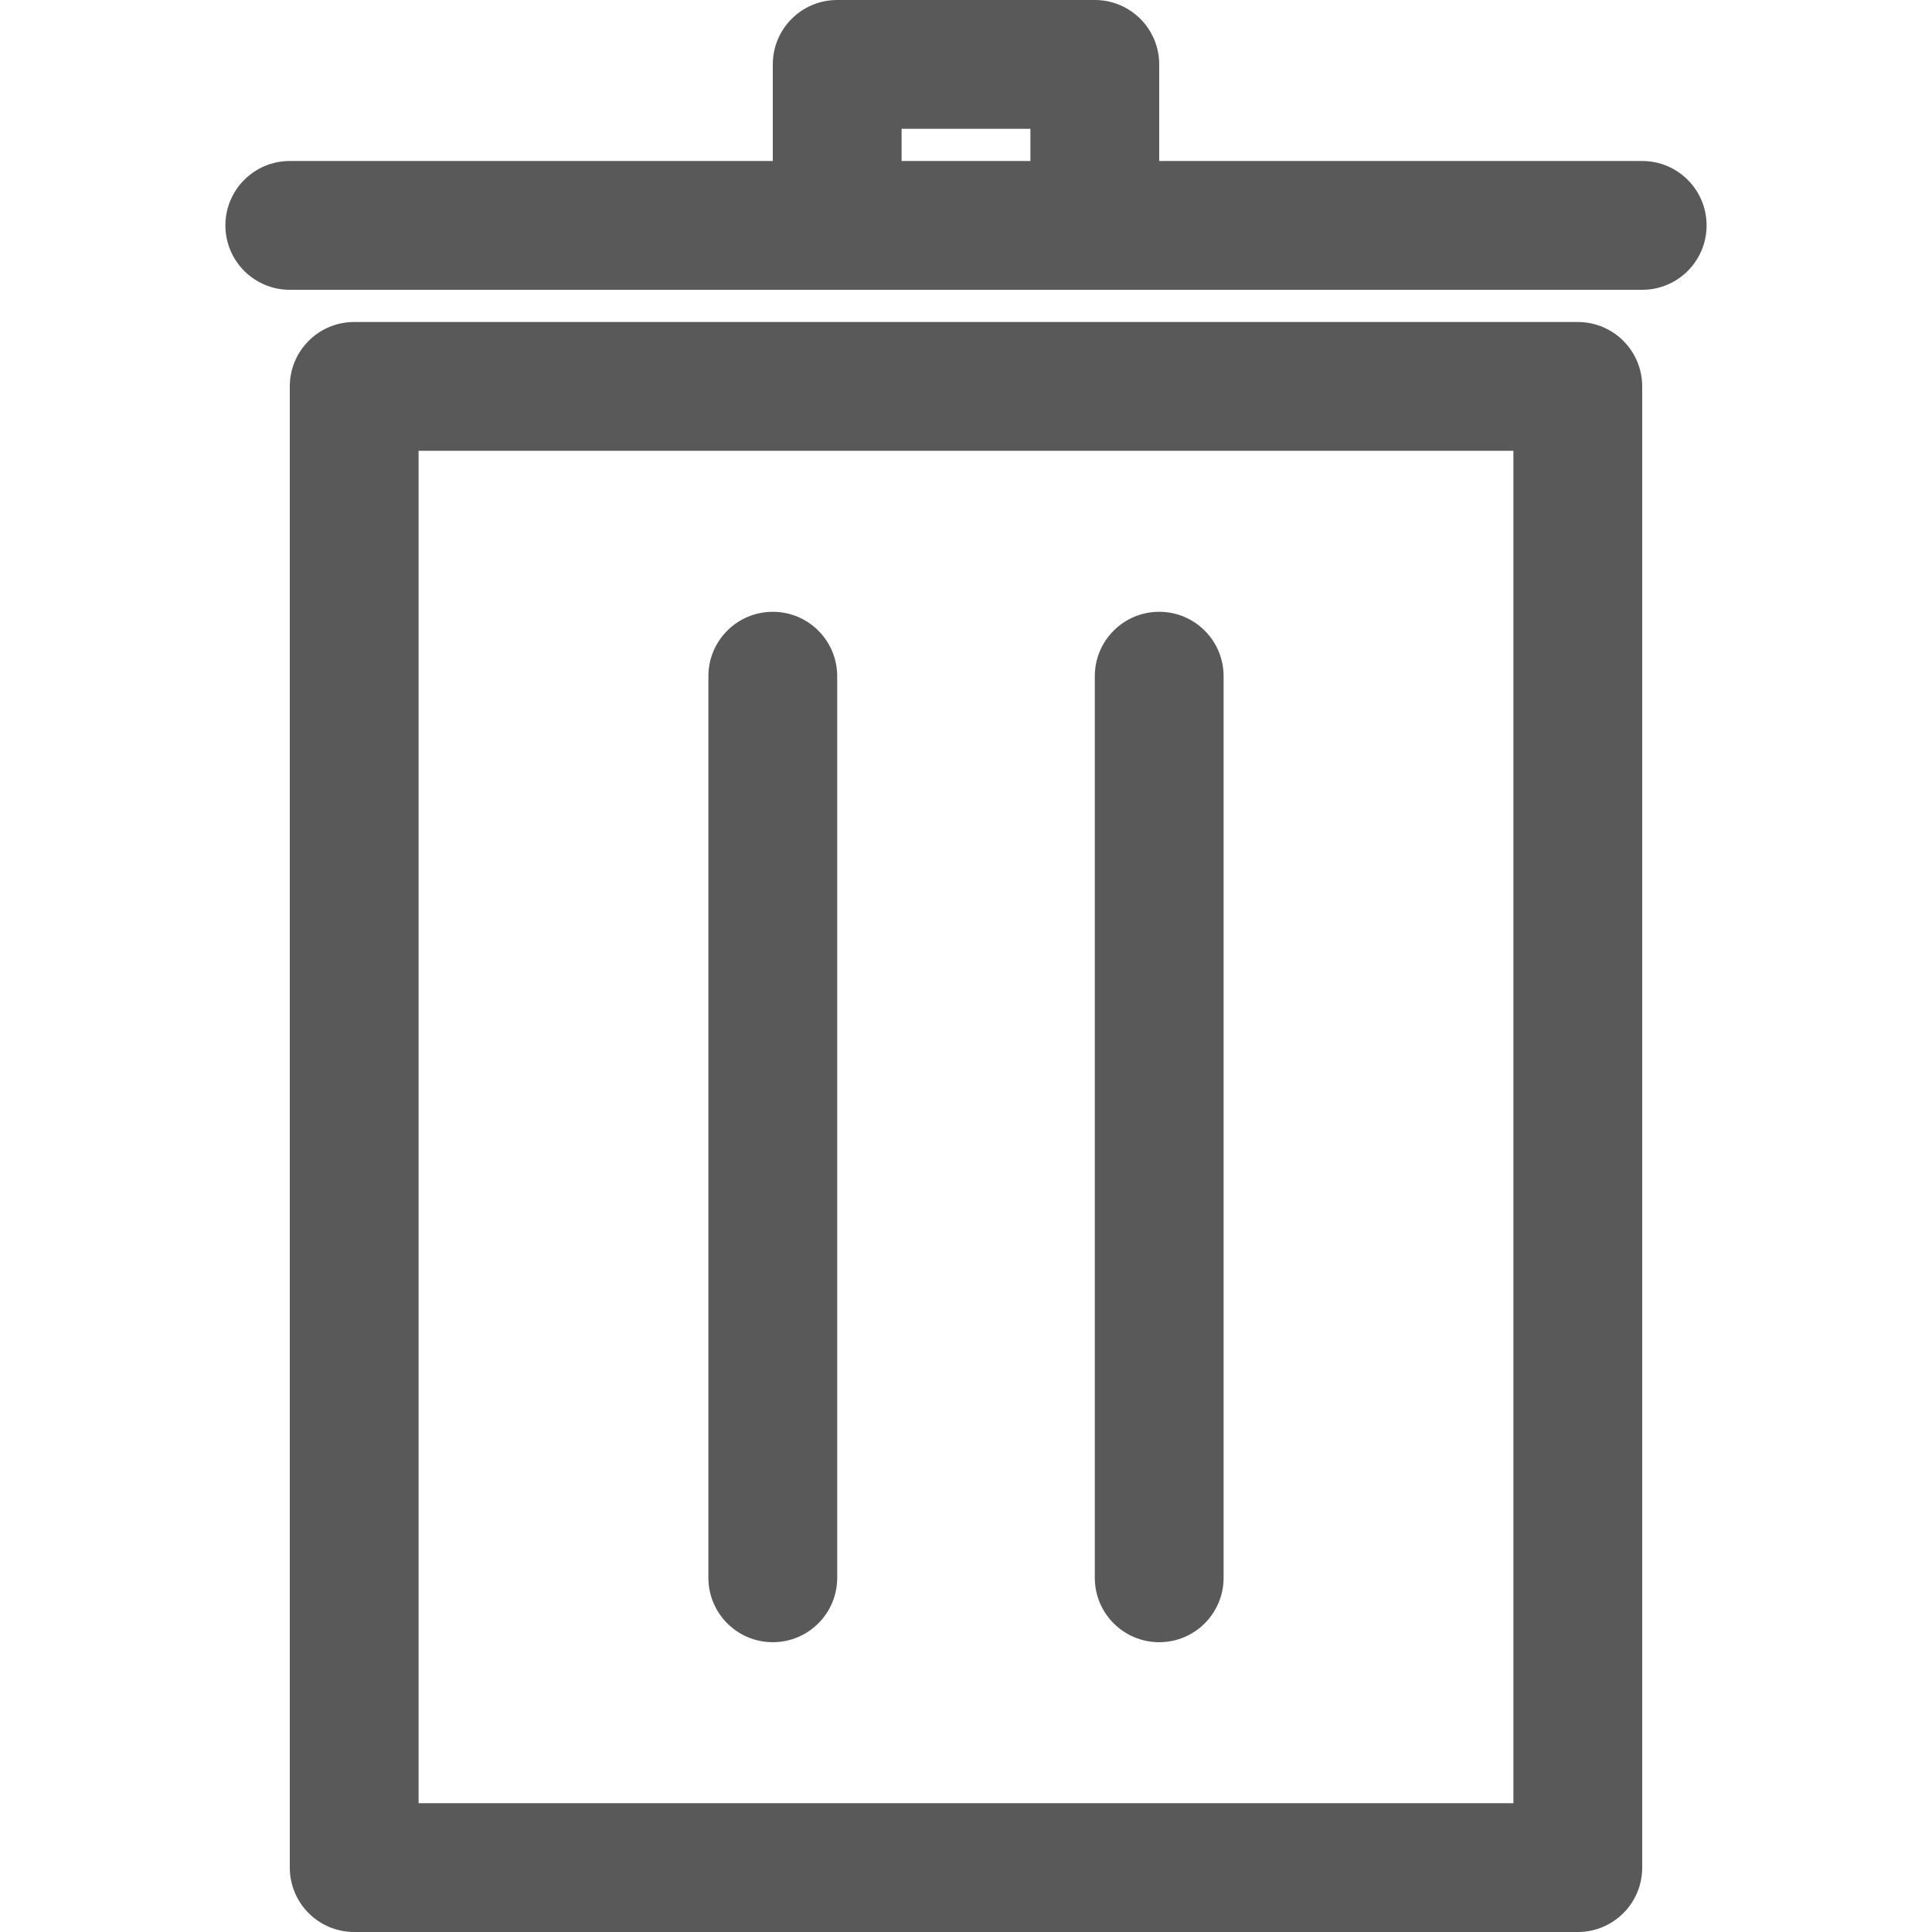 <svg width="24" height="24" viewBox="0 0 24 24" fill="none" xmlns="http://www.w3.org/2000/svg">
<g id="&#237;&#156;&#180;&#236;&#167;&#128;&#237;&#134;&#181;">
<g id="Group">
<path id="Vector" d="M20.4 2H14.4V0.8C14.4 0.358 14.042 0 13.6 0H10.4C9.958 0 9.6 0.358 9.6 0.8V2H3.6C3.158 2 2.8 2.358 2.8 2.8C2.8 3.242 3.158 3.6 3.6 3.6H20.4C20.842 3.6 21.2 3.242 21.2 2.8C21.2 2.358 20.842 2 20.4 2ZM11.2 2V1.6H12.8V2H11.2Z" fill="black" fill-opacity="0.65"/>
<path id="Vector_2" d="M9.6 20.4C10.042 20.4 10.4 20.042 10.4 19.6V8.4C10.4 7.958 10.042 7.6 9.6 7.6C9.158 7.6 8.8 7.958 8.8 8.4V19.6C8.8 20.042 9.158 20.4 9.6 20.4Z" fill="black" fill-opacity="0.65"/>
<path id="Vector_3" d="M14.4 20.4C14.842 20.4 15.2 20.042 15.2 19.6V8.4C15.2 7.958 14.842 7.6 14.4 7.6C13.958 7.6 13.6 7.958 13.6 8.4V19.6C13.6 20.042 13.958 20.4 14.4 20.4Z" fill="black" fill-opacity="0.65"/>
<path id="Vector_4" d="M19.6 4H4.4C3.958 4 3.6 4.358 3.6 4.8V23.2C3.6 23.642 3.958 24 4.4 24H19.6C20.042 24 20.4 23.642 20.4 23.2V4.8C20.4 4.358 20.042 4 19.6 4ZM18.8 22.4H5.2V5.6H18.8V22.4Z" fill="black" fill-opacity="0.65"/>
</g>
</g>
</svg>
